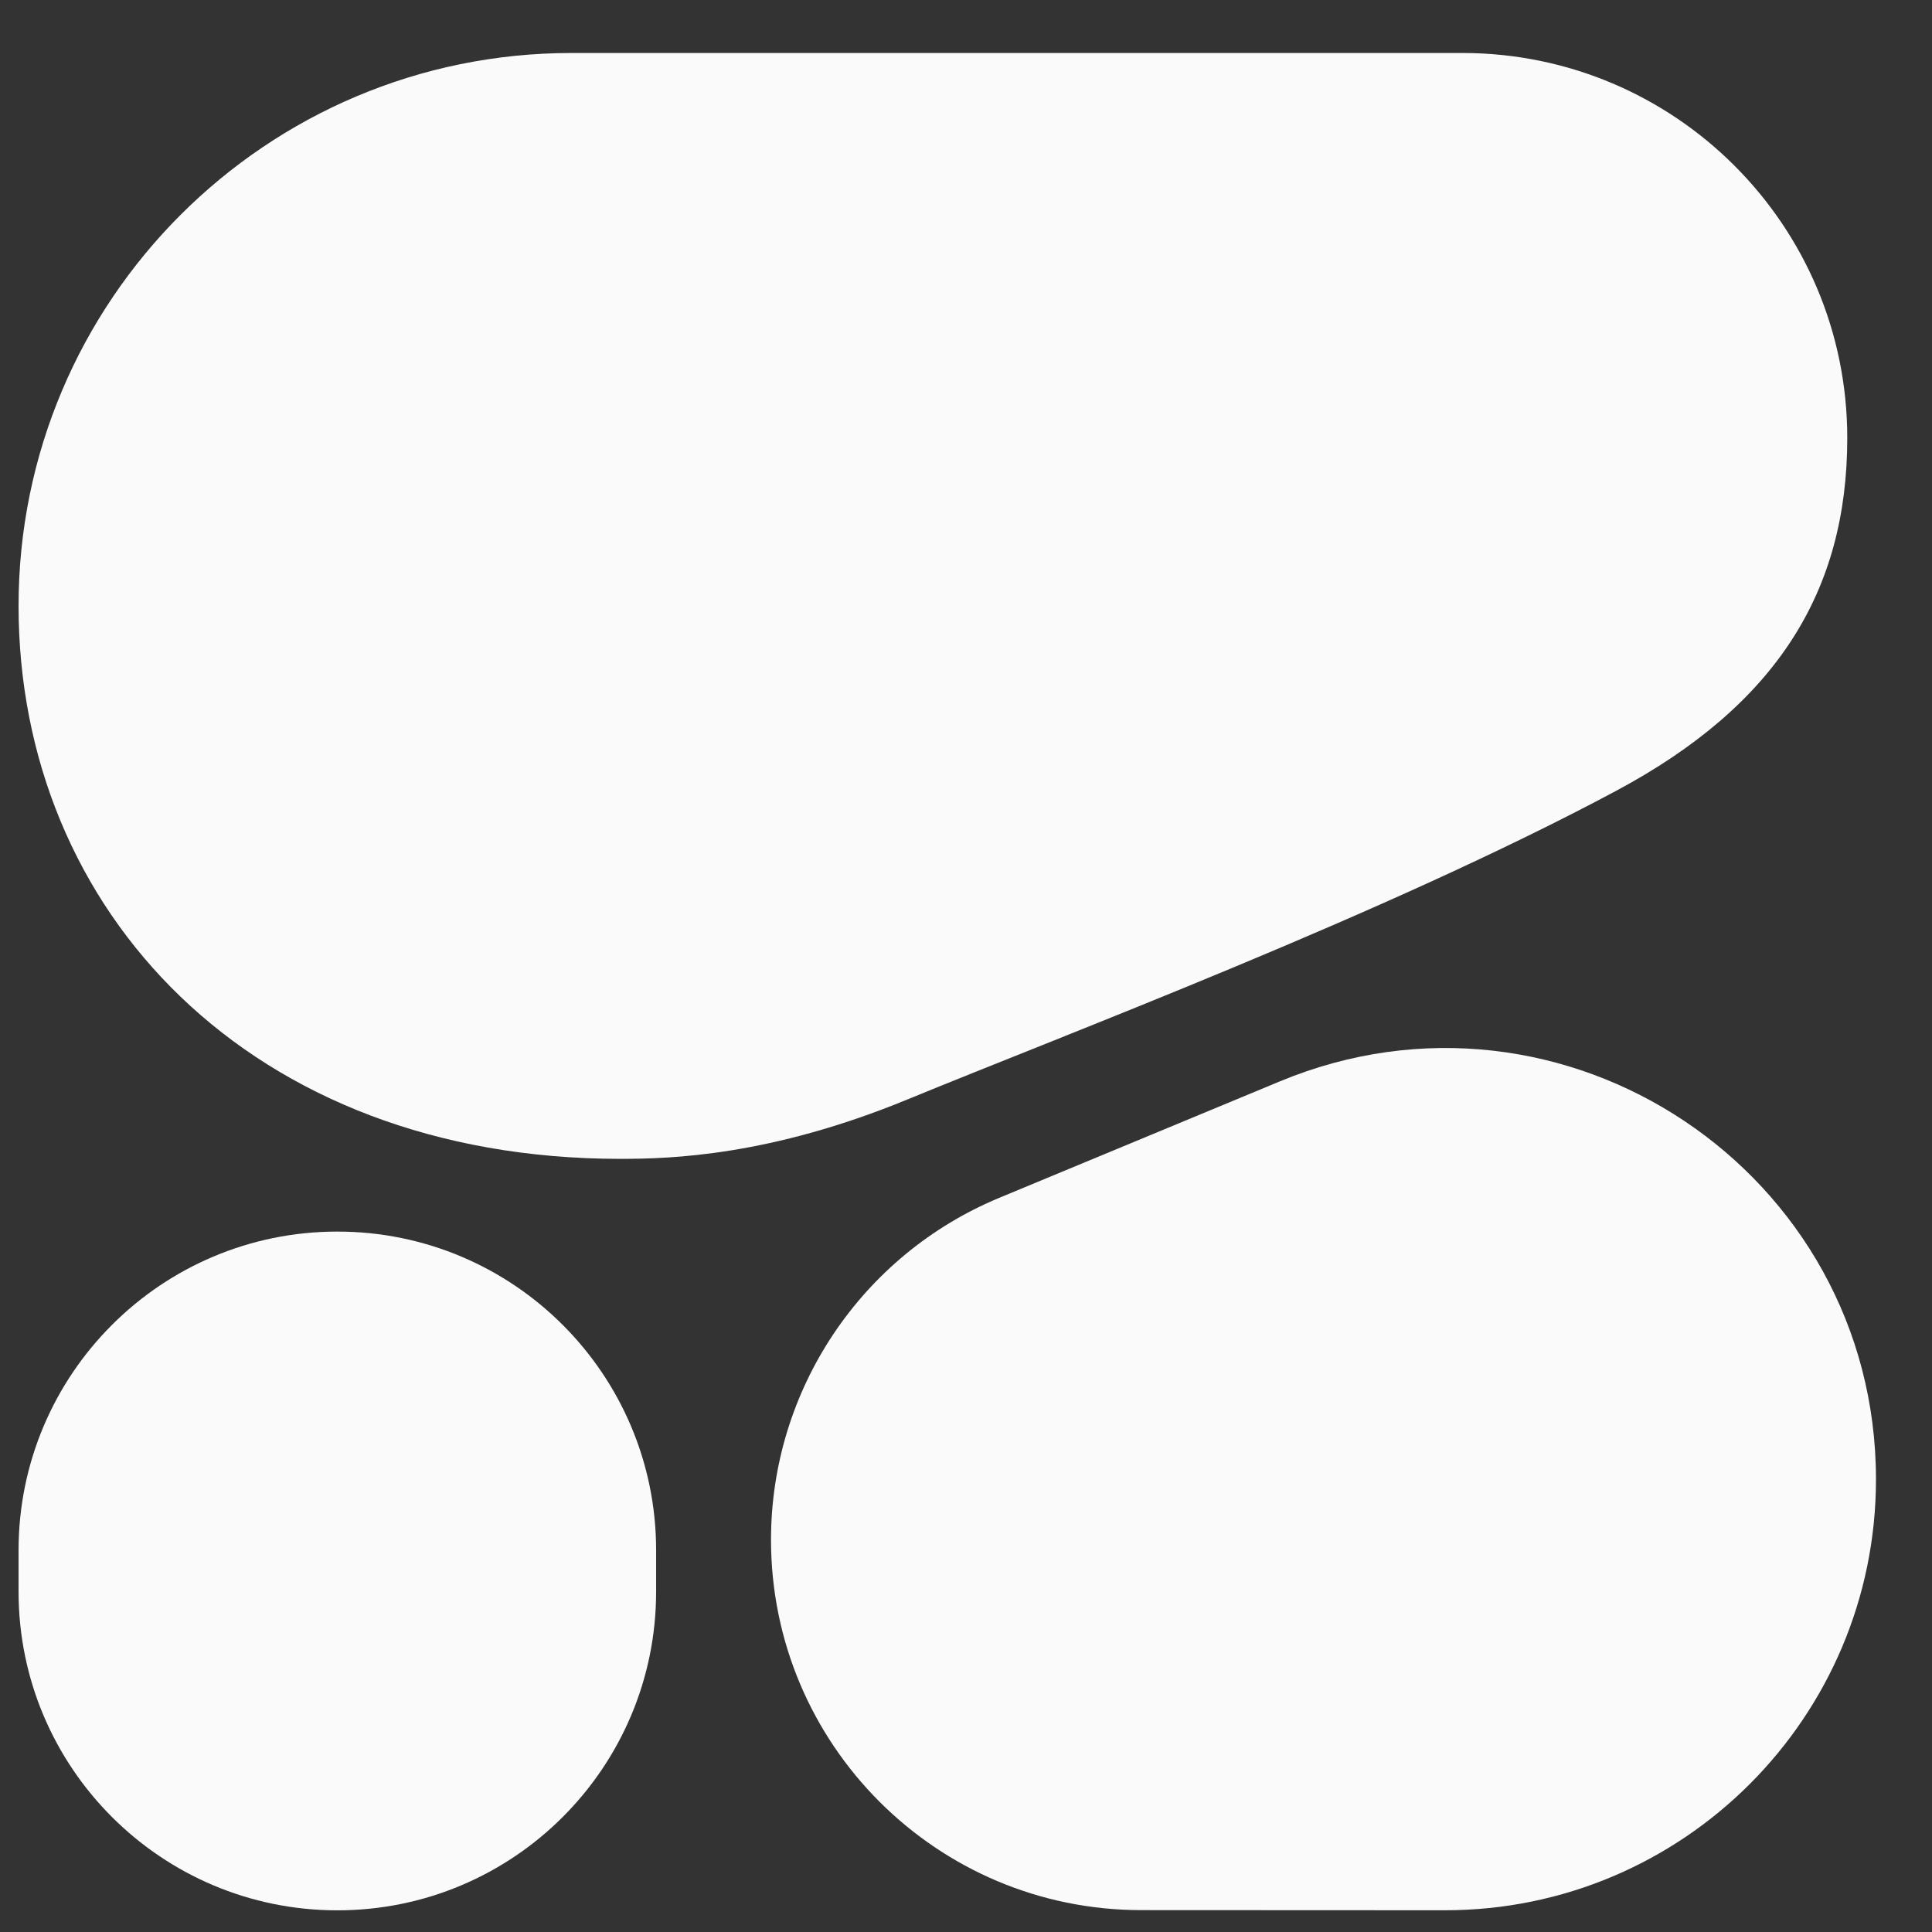 <svg width="28" height="28" viewBox="0 0 28 28" fill="none" xmlns="http://www.w3.org/2000/svg"><rect x="0" y="0" width="28" height="28" fill="#333333" stroke="none"/><g clip-path="url(#clip0_609_11740)"><path fill-rule="evenodd" clip-rule="evenodd" d="M8.991 16.795C9.715 16.795 11.156 16.755 13.149 15.935C15.47 14.979 20.089 13.244 23.421 11.462C25.751 10.216 26.772 8.567 26.772 6.347C26.772 3.265 24.274 0.768 21.193 0.768H8.283C3.857 0.768 0.269 4.355 0.269 8.781C0.269 13.207 3.629 16.795 8.991 16.795Z" fill="#FAFAFA"/><path fill-rule="evenodd" clip-rule="evenodd" d="M11.174 22.316C11.174 20.147 12.48 18.191 14.484 17.359L18.549 15.672C22.662 13.965 27.188 16.987 27.188 21.44C27.188 24.889 24.391 27.686 20.942 27.685L16.54 27.683C13.576 27.683 11.174 25.28 11.174 22.316Z" fill="#FAFAFA"/><path d="M4.889 17.849H4.889C2.338 17.849 0.269 19.917 0.269 22.468V23.067C0.269 25.618 2.338 27.686 4.889 27.686H4.889C7.44 27.686 9.509 25.618 9.509 23.067V22.468C9.509 19.917 7.44 17.849 4.889 17.849Z" fill="#FAFAFA"/></g><defs><clipPath id="clip0_609_11740"><rect width="26.919" height="26.919" fill="white" transform="translate(0.269 0.768)"/></clipPath></defs></svg>